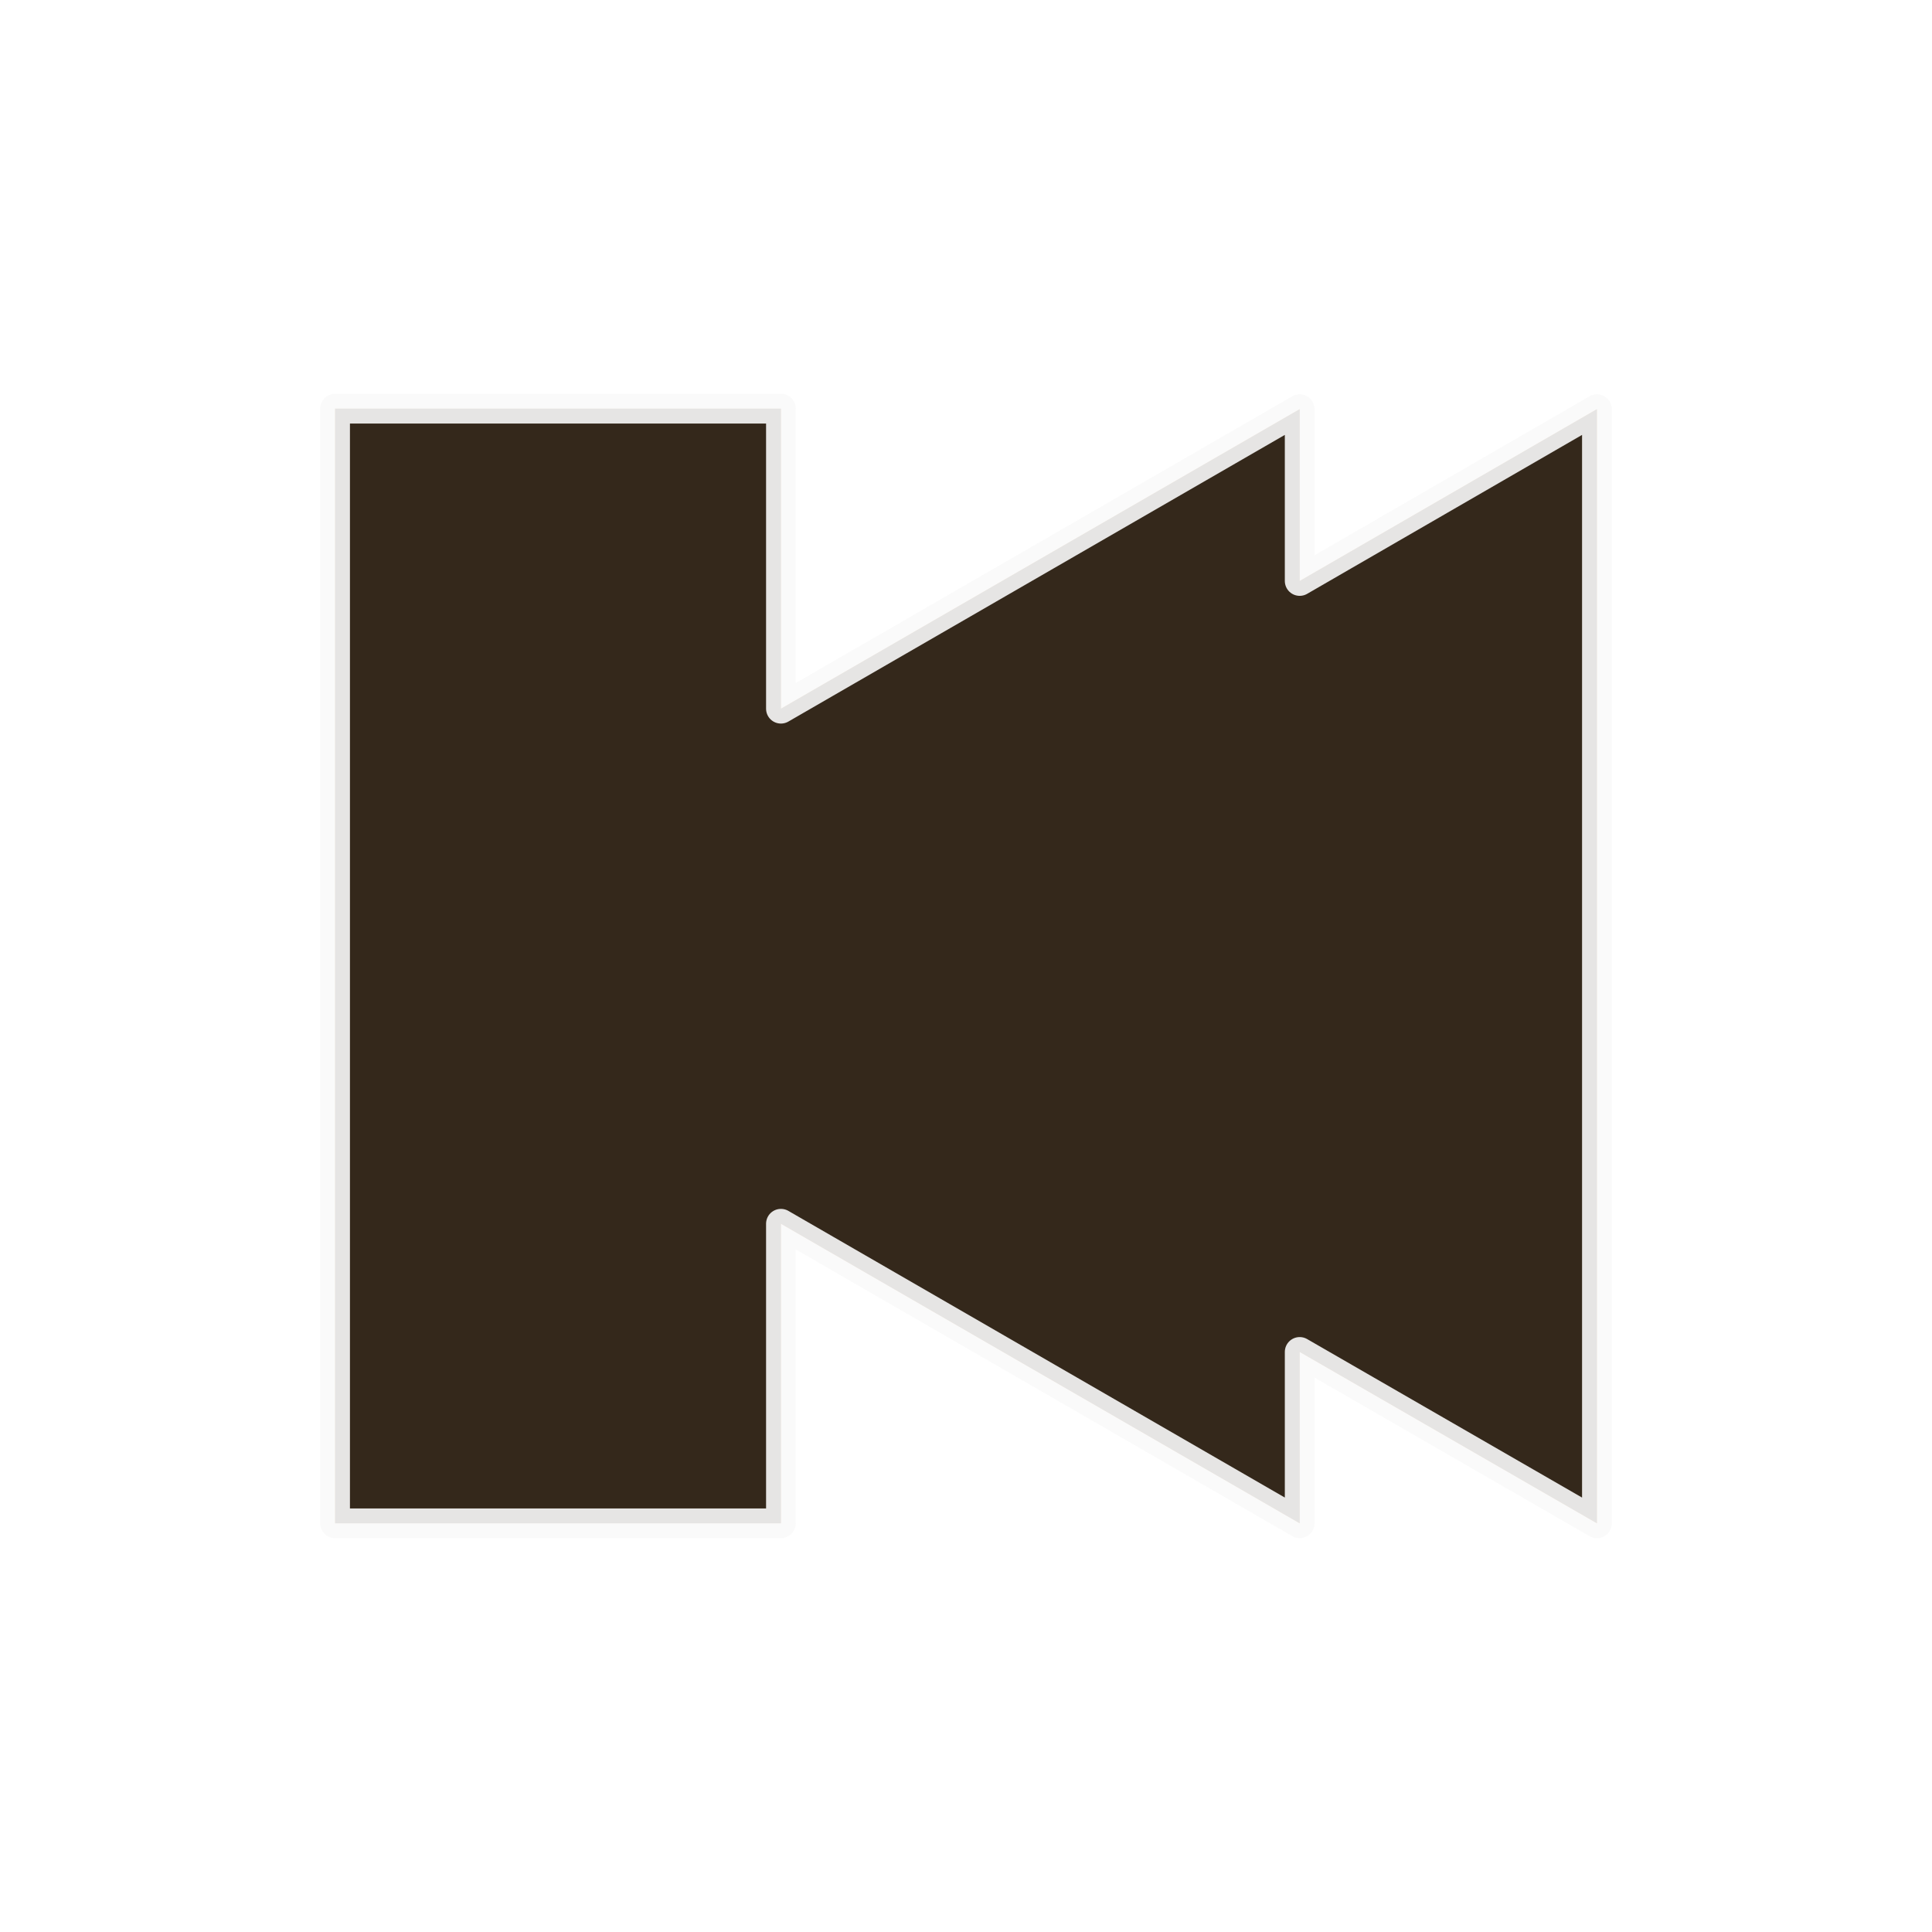 <?xml version="1.0" encoding="UTF-8" standalone="no"?>
<!-- Created with Inkscape (http://www.inkscape.org/) -->

<svg
   xmlns:dc="http://purl.org/dc/elements/1.1/"
   xmlns:cc="http://creativecommons.org/ns#"
   xmlns:rdf="http://www.w3.org/1999/02/22-rdf-syntax-ns#"
   xmlns:svg="http://www.w3.org/2000/svg"
   xmlns="http://www.w3.org/2000/svg"
   xmlns:sodipodi="http://sodipodi.sourceforge.net/DTD/sodipodi-0.dtd"
   xmlns:inkscape="http://www.inkscape.org/namespaces/inkscape"
   width="130"
   height="130"
   id="svg4682"
   version="1.1"
   inkscape:version="0.48.4 r9939"
   sodipodi:docname="ic_previous_normal.svg"
   inkscape:export-filename="/home/corbax/Dev/android/Icons/Test 1/ic_play_normal.png"
   inkscape:export-xdpi="90"
   inkscape:export-ydpi="90">
  <defs
     id="defs4684">
    <filter
       color-interpolation-filters="sRGB"
       inkscape:collect="always"
       id="filter4710"
       x="-0.339"
       width="1.678"
       y="-0.384"
       height="1.768">
      <feGaussianBlur
         inkscape:collect="always"
         stdDeviation="11.993"
         id="feGaussianBlur4712" />
    </filter>
  </defs>
  <sodipodi:namedview
     id="base"
     pagecolor="#ffffff"
     bordercolor="#666666"
     borderopacity="1.0"
     inkscape:pageopacity="0.0"
     inkscape:pageshadow="2"
     inkscape:zoom="5.6"
     inkscape:cx="34.937247"
     inkscape:cy="74.187989"
     inkscape:document-units="px"
     inkscape:current-layer="layer1"
     showgrid="false"
     inkscape:window-width="1680"
     inkscape:window-height="1026"
     inkscape:window-x="1920"
     inkscape:window-y="54"
     inkscape:window-maximized="1" />
  <g
     inkscape:label="Layer 1"
     inkscape:groupmode="layer"
     id="layer1"
     transform="translate(0,-922.362)">
    <g
       id="g4718"
       transform="matrix(-1,0,0,-1,1284.887,1672.219)">
      <path
         inkscape:connector-curvature="0"
         id="path4714"
         d="m 1177.434,647.357 0,74.969 20,-11.562 0,11.562 34.906,-20.156 0,20.188 30,0 0,-37.531 0,-37.469 -30,0 0,20.156 -34.906,-20.156 0,11.531 -20,-11.531 z"
         style="fill:#ff8800;fill-opacity:1;stroke:none;filter:url(#filter4710)" />
      <path
         style="opacity:0.9;fill:#1e1e1e;fill-opacity:1;stroke:#fafafa;stroke-width:2;stroke-linejoin:round;stroke-miterlimit:4;stroke-opacity:1;stroke-dasharray:none"
         d="m 1177.434,647.357 0,74.969 20,-11.562 0,11.562 34.906,-20.156 0,20.188 30,0 0,-37.531 0,-37.469 -30,0 0,20.156 -34.906,-20.156 0,11.531 -20,-11.531 z"
         id="path4716"
         inkscape:connector-curvature="0" />
    </g>
  </g>
</svg>
